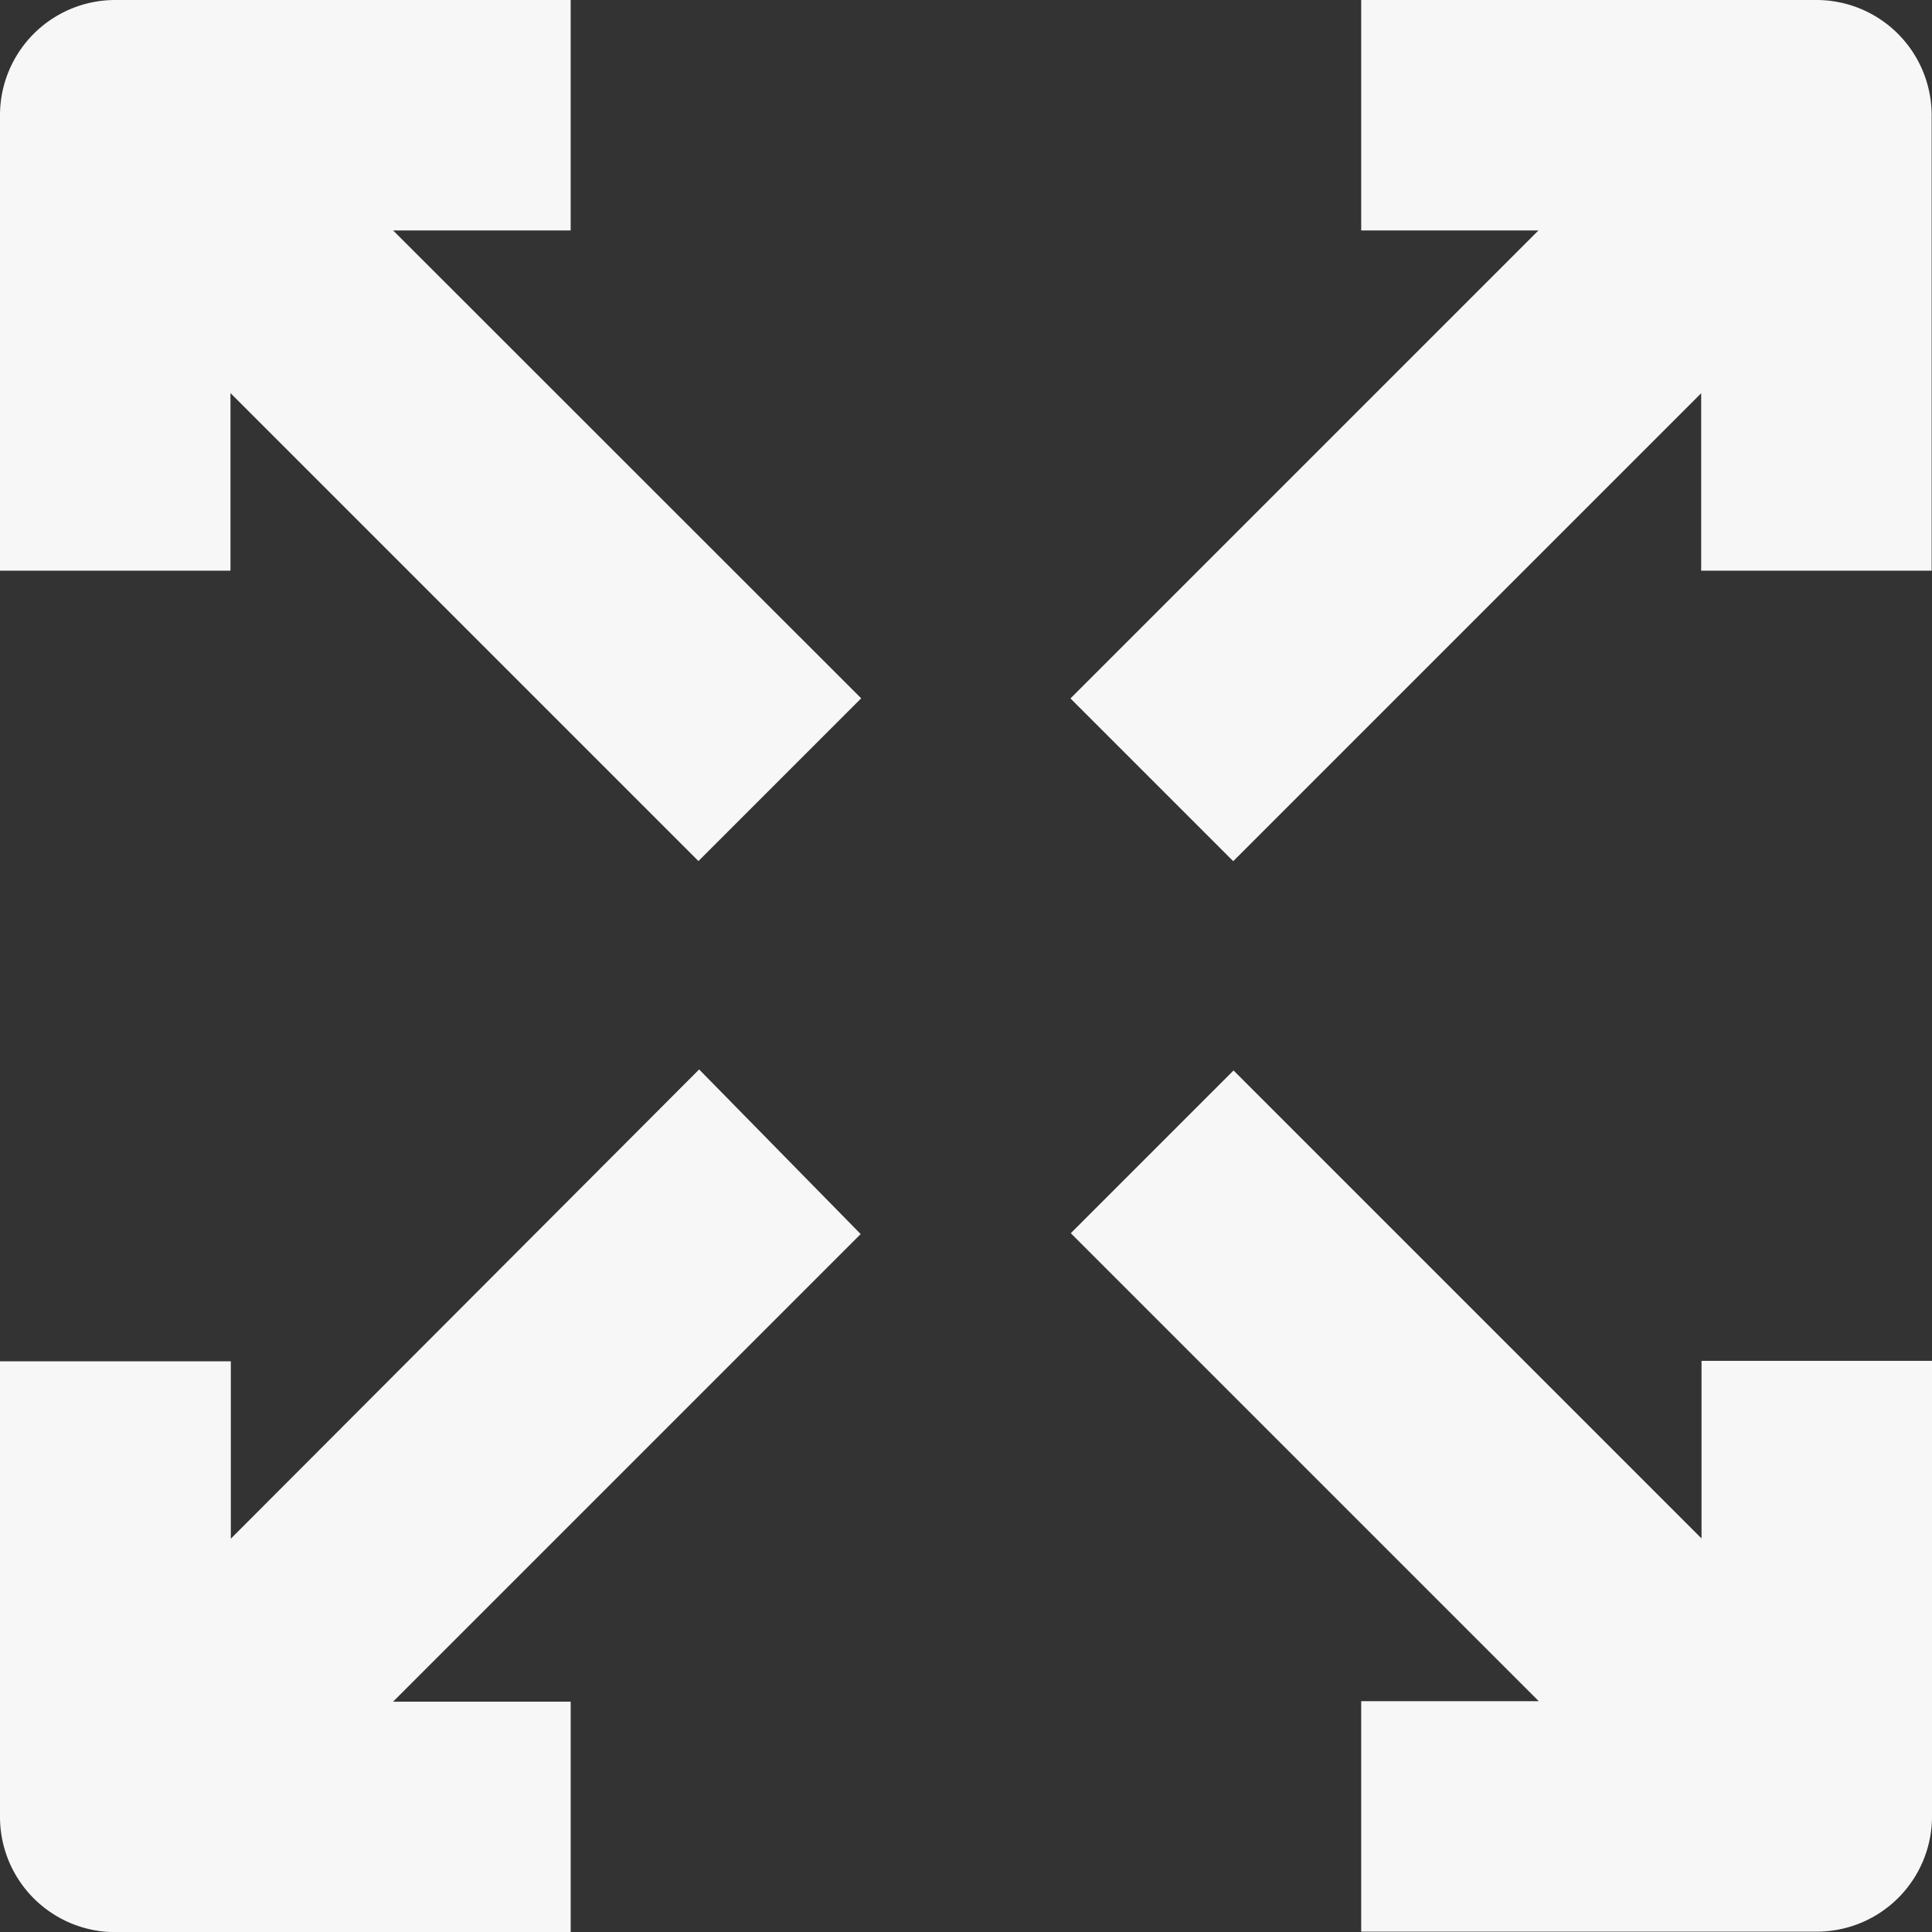 <svg xmlns="http://www.w3.org/2000/svg" width="16.514" height="16.514"><rect width="100%" height="100%" fill="#333333" stroke="none"/><g id="_001-full-screen" data-name="001-full-screen" transform="translate(.5 .5)"><g id="Group_260" data-name="Group 260"><g id="Group_259" data-name="Group 259" fill="#f7f7f7" stroke="#f7f7f7" stroke-width="1"><path id="Path_23" data-name="Path 23" d="M3.878.97V0H.485A.485.485 0 000 .485v3.393h.97V1.653l4.5 4.5.684-.684L1.653.97z"/><path id="Path_24" data-name="Path 24" d="M314.472 0h-3.394v.97h2.222l-4.5 4.5.684.684 4.5-4.5v2.224h.97V.485a.485.485 0 00-.482-.485z" transform="translate(-299.443)"/><path id="Path_25" data-name="Path 25" d="M313.987 313.3l-4.5-4.5-.684.684 4.5 4.5h-2.225v.97h3.394a.485.485 0 00.485-.485v-3.394h-.97z" transform="translate(-299.443 -299.443)"/><path id="Path_26" data-name="Path 26" d="M5.473 308.64l-4.5 4.509v-2.225H0v3.394a.485.485 0 00.485.485h3.393v-.97H1.653l4.5-4.5z" transform="translate(0 -299.288)"/></g></g></g></svg>